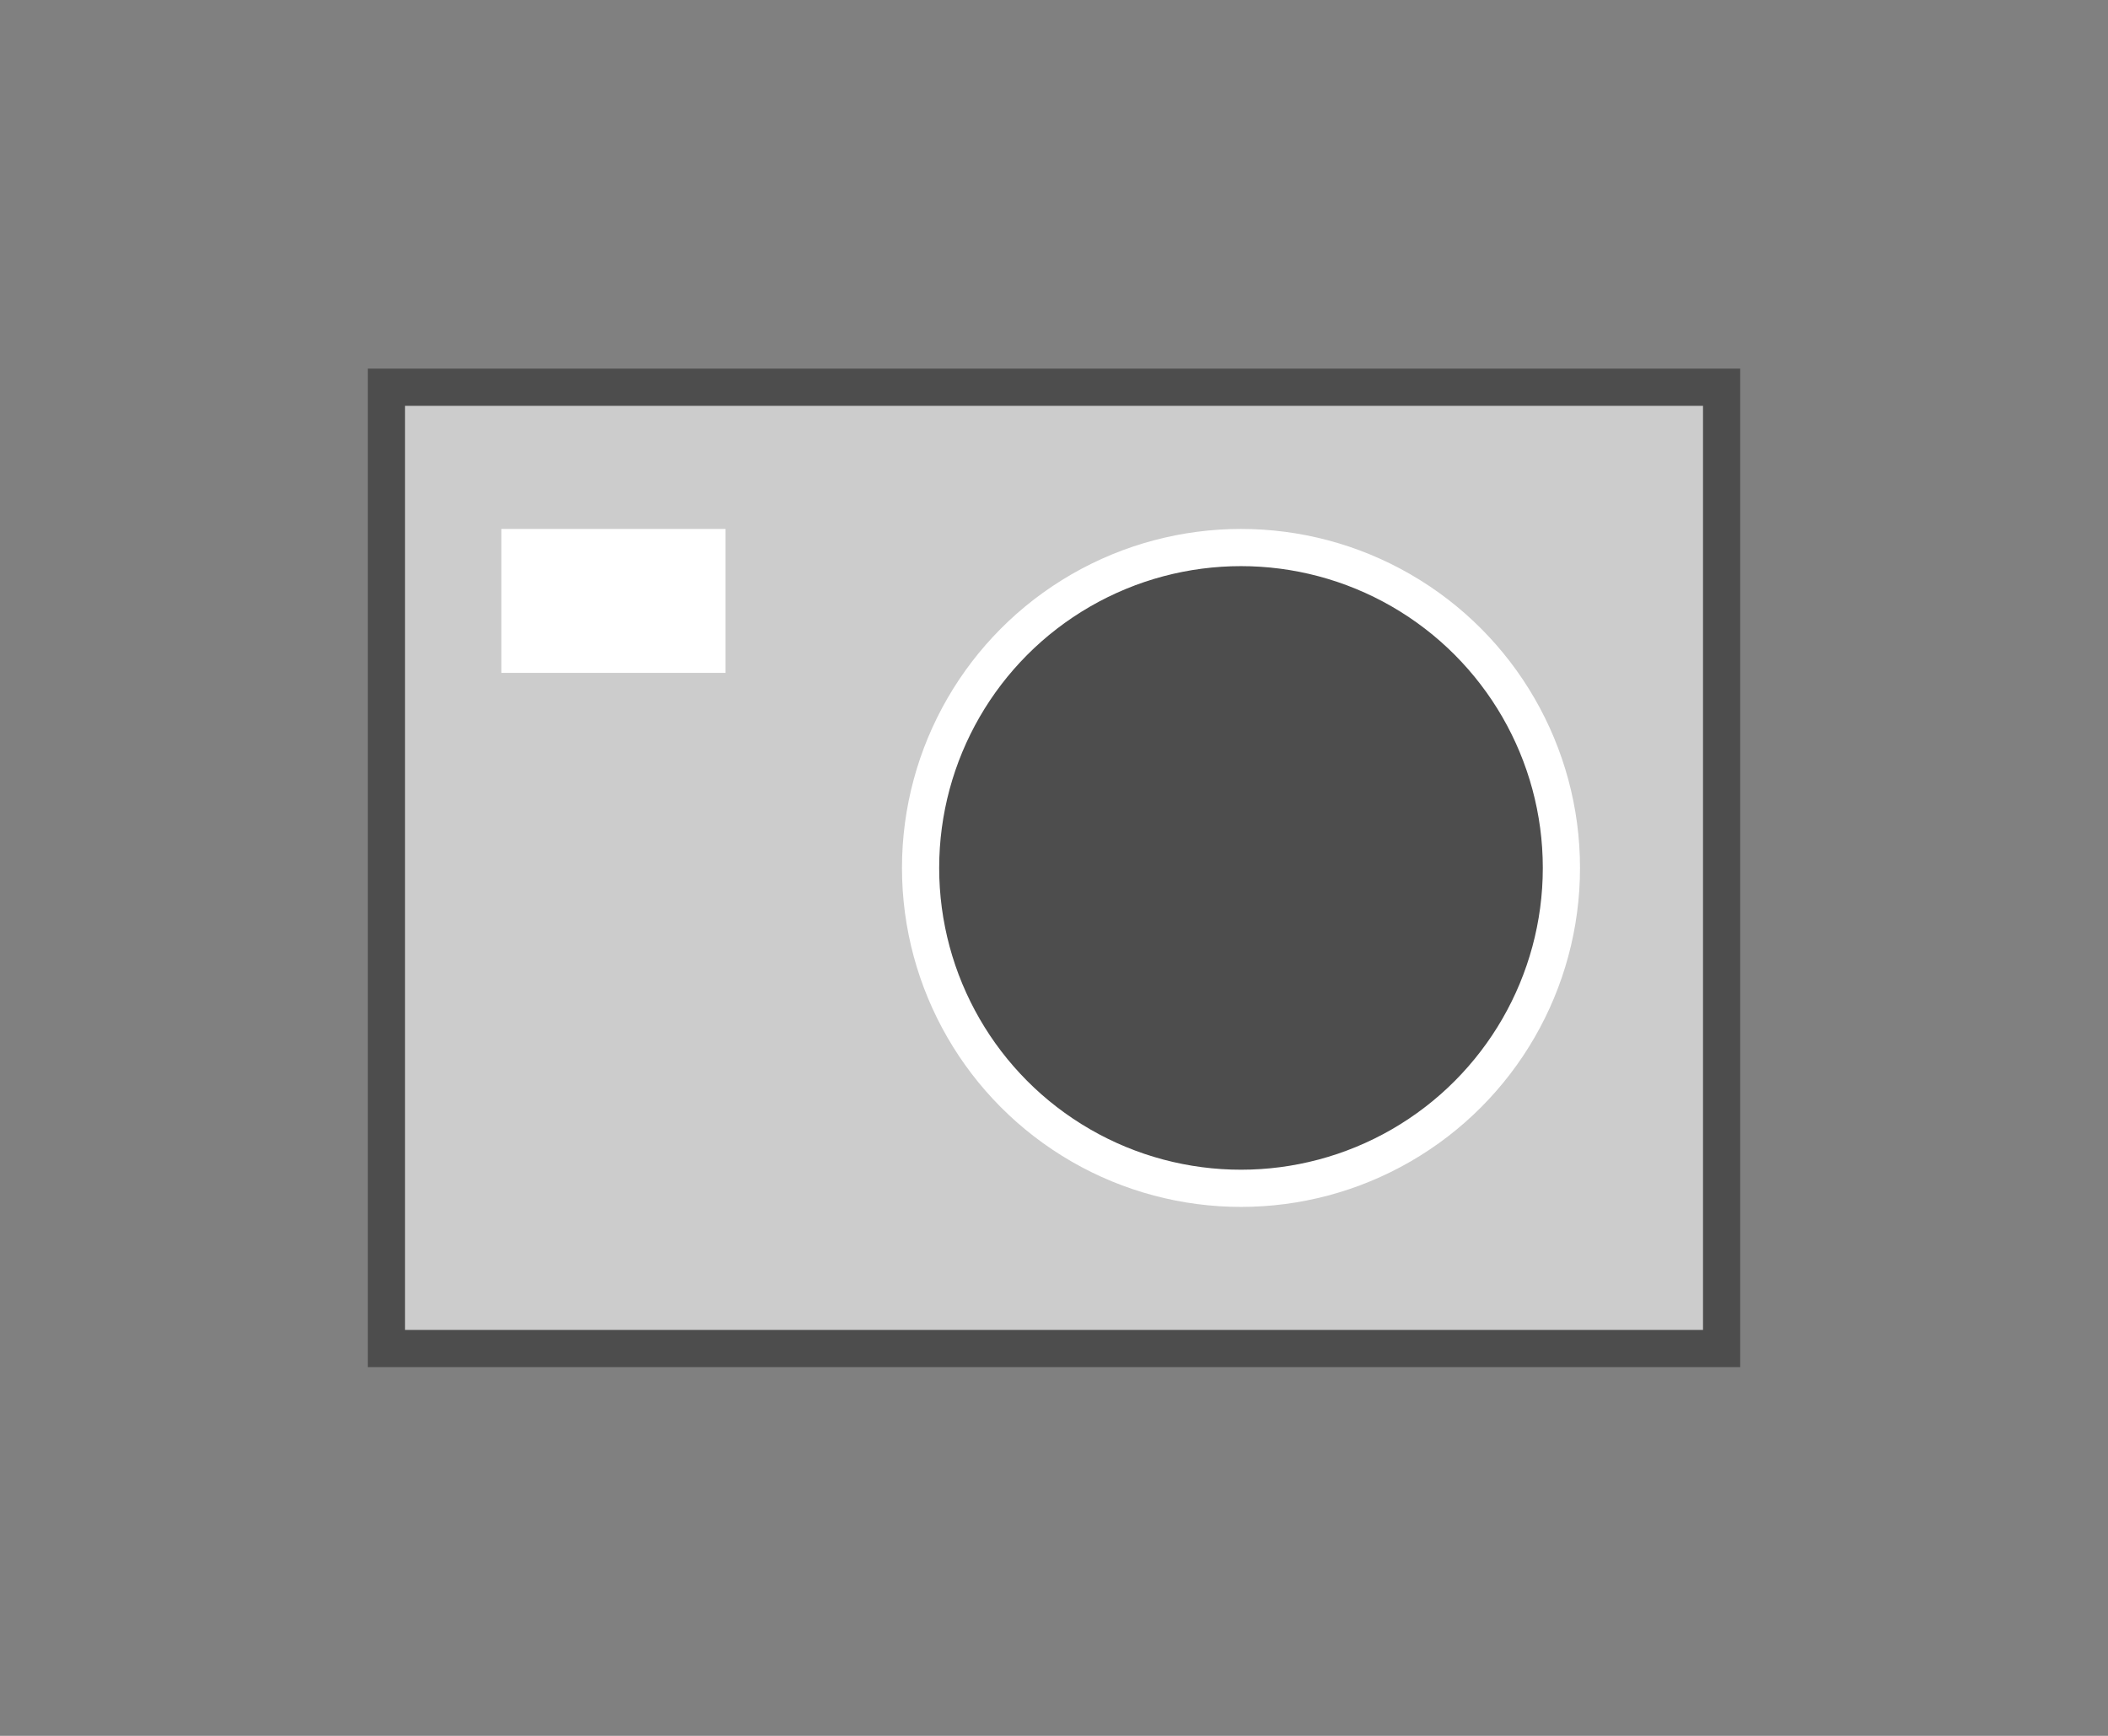 <?xml version="1.0" encoding="utf-8"?>
<!-- Generator: Adobe Illustrator 23.1.0, SVG Export Plug-In . SVG Version: 6.00 Build 0)  -->
<svg version="1.1" id="Layer_1" xmlns="http://www.w3.org/2000/svg" xmlns:xlink="http://www.w3.org/1999/xlink" x="0px" y="0px"
	 viewBox="0 0 170 140" style="enable-background:new 0 0 170 140;" xml:space="preserve">
<rect x="0" y="0" width="170" height="140" fill="#808080" stroke="none"/>
<style type="text/css">
	.st0{fill:#CCCCCC;stroke:#4D4D4D;stroke-width:3;stroke-miterlimit:10;}
	.st1{fill:#4D4D4D;stroke:#FFFFFF;stroke-width:3;stroke-miterlimit:10;}
	.st2{fill:#FFFFFF;stroke:#FFFFFF;stroke-width:3;stroke-miterlimit:10;}
</style>
<rect x="31.16" y="31.23" class="st0" width="107.68" height="77.53"/>
<circle class="st1" cx="100.08" cy="70" r="25.84"/>
<rect x="41.93" y="44.16" class="st2" width="15.08" height="8.61"/>
</svg>
